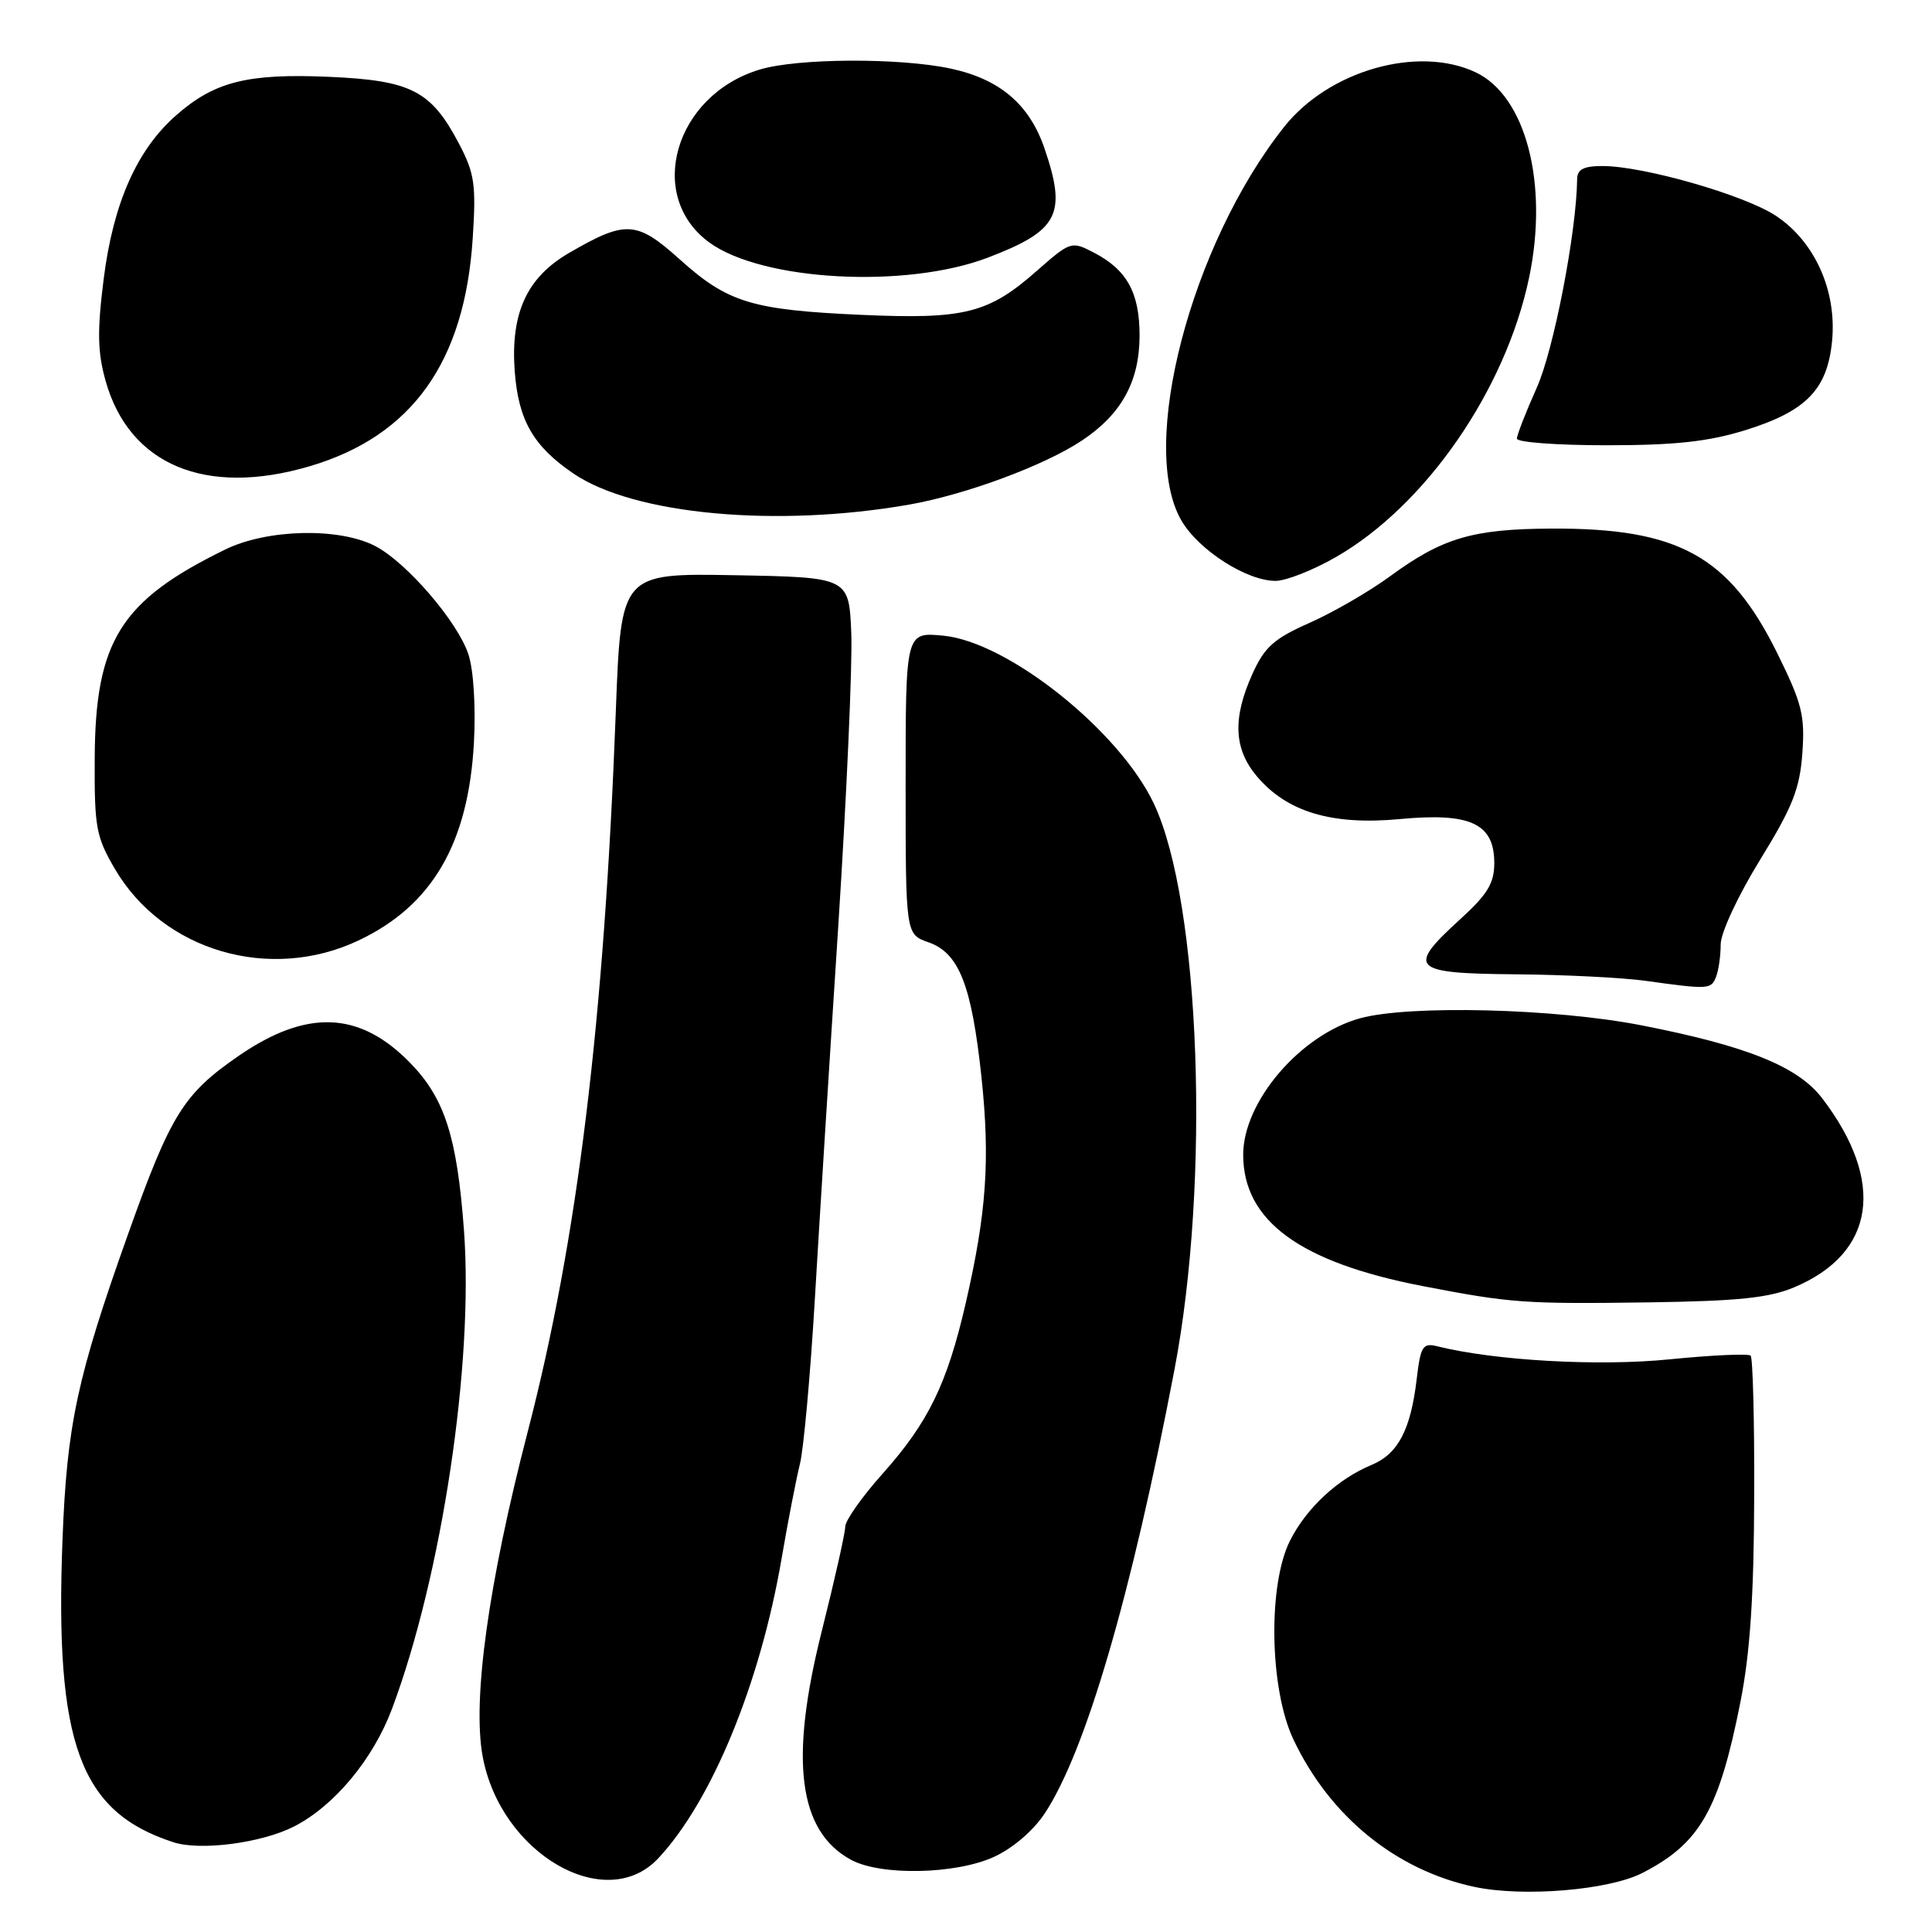 <?xml version="1.0" encoding="UTF-8" standalone="no"?>
<!DOCTYPE svg PUBLIC "-//W3C//DTD SVG 1.1//EN" "http://www.w3.org/Graphics/SVG/1.1/DTD/svg11.dtd" >
<svg xmlns="http://www.w3.org/2000/svg" xmlns:xlink="http://www.w3.org/1999/xlink" version="1.1" viewBox="0 0 256 256">
 <g >
 <path fill="currentColor"
d=" M 217.62 248.18 C 225.26 244.26 227.78 239.86 230.63 225.45 C 231.90 218.99 232.40 211.45 232.44 198.33 C 232.48 188.34 232.26 179.93 231.97 179.63 C 231.67 179.34 226.83 179.56 221.21 180.12 C 211.80 181.07 198.05 180.29 190.40 178.38 C 188.53 177.92 188.23 178.40 187.72 182.73 C 186.92 189.48 185.25 192.65 181.74 194.11 C 177.28 195.96 173.16 199.77 170.96 204.09 C 167.98 209.93 168.20 223.78 171.39 230.50 C 176.21 240.68 184.97 247.81 195.36 250.02 C 201.82 251.40 213.17 250.46 217.62 248.18 Z  M 87.21 246.25 C 94.30 238.69 100.72 223.10 103.56 206.55 C 104.41 201.57 105.51 195.93 105.99 194.00 C 106.48 192.07 107.36 182.40 107.95 172.50 C 108.53 162.60 109.93 140.30 111.06 122.95 C 112.18 105.60 112.96 88.05 112.80 83.95 C 112.50 76.50 112.50 76.50 97.40 76.22 C 82.29 75.95 82.29 75.95 81.60 94.22 C 80.05 135.45 76.52 164.30 69.91 189.77 C 64.72 209.78 62.58 225.21 63.95 232.71 C 66.30 245.59 80.22 253.69 87.21 246.25 Z  M 131.68 246.06 C 134.18 244.92 136.90 242.60 138.43 240.29 C 143.85 232.10 149.91 211.37 155.62 181.50 C 160.40 156.51 159.07 119.63 152.91 106.52 C 148.36 96.86 133.58 85.05 124.99 84.23 C 120.00 83.75 120.00 83.75 120.00 103.77 C 120.00 123.80 120.00 123.80 123.03 124.86 C 127.08 126.27 128.75 130.54 130.05 142.73 C 131.21 153.69 130.72 160.71 127.96 172.69 C 125.49 183.39 123.02 188.46 116.97 195.25 C 114.23 198.31 112.00 201.48 112.00 202.29 C 112.00 203.10 110.60 209.33 108.89 216.13 C 104.58 233.25 105.78 242.64 112.76 246.43 C 116.69 248.57 126.59 248.37 131.68 246.06 Z  M 38.96 242.02 C 44.29 239.30 49.44 233.11 51.95 226.41 C 58.55 208.77 62.78 180.66 61.48 163.05 C 60.56 150.62 58.93 145.53 54.33 140.82 C 47.64 133.97 40.68 133.69 31.65 139.89 C 24.30 144.96 22.63 147.64 16.98 163.50 C 10.21 182.49 8.86 188.79 8.28 204.05 C 7.25 231.04 10.57 240.10 22.99 244.11 C 26.57 245.27 34.67 244.21 38.96 242.02 Z  M 237.75 170.57 C 248.48 166.06 249.88 156.58 241.46 145.54 C 238.24 141.32 231.51 138.60 217.50 135.86 C 206.04 133.62 186.79 133.14 180.24 134.92 C 172.34 137.08 164.73 145.95 164.73 153.00 C 164.73 161.77 172.23 167.26 188.50 170.41 C 200.19 172.67 202.03 172.80 218.50 172.57 C 230.31 172.40 234.40 171.98 237.75 170.57 Z  M 227.39 129.42 C 227.73 128.55 228.00 126.62 228.00 125.13 C 228.00 123.61 230.29 118.69 233.20 113.96 C 237.52 106.95 238.48 104.53 238.82 99.81 C 239.18 94.80 238.78 93.21 235.50 86.56 C 229.13 73.67 222.41 69.96 205.57 70.04 C 195.12 70.09 191.12 71.28 184.19 76.36 C 181.45 78.37 176.66 81.14 173.55 82.52 C 168.82 84.61 167.57 85.72 165.97 89.26 C 163.31 95.13 163.47 99.22 166.53 102.85 C 170.52 107.59 176.48 109.38 185.50 108.53 C 194.87 107.65 198.00 109.12 198.00 114.37 C 198.00 117.03 197.11 118.50 193.50 121.79 C 186.33 128.32 186.99 128.98 200.75 129.10 C 207.21 129.15 214.97 129.54 218.00 129.96 C 226.44 131.13 226.74 131.11 227.39 129.42 Z  M 47.50 124.62 C 57.27 120.00 62.07 111.77 62.80 98.38 C 63.05 93.61 62.75 88.79 62.07 86.71 C 60.64 82.37 53.86 74.50 49.71 72.35 C 44.91 69.87 35.40 70.09 29.83 72.82 C 15.96 79.60 12.62 84.95 12.55 100.50 C 12.50 109.66 12.73 110.89 15.25 115.18 C 21.62 126.02 35.77 130.16 47.50 124.62 Z  M 176.99 73.83 C 188.91 67.00 199.51 51.66 202.62 36.76 C 205.21 24.34 202.19 12.74 195.55 9.59 C 187.91 5.97 176.06 9.34 170.14 16.83 C 157.77 32.45 150.81 59.21 156.56 69.00 C 158.85 72.91 165.18 76.96 169.00 76.97 C 170.38 76.98 173.97 75.56 176.99 73.83 Z  M 120.48 66.86 C 127.92 65.55 138.29 61.72 143.29 58.42 C 148.58 54.93 150.99 50.57 151.00 44.47 C 151.00 38.77 149.32 35.73 144.90 33.45 C 141.97 31.93 141.83 31.98 137.37 35.90 C 130.97 41.54 127.80 42.33 114.13 41.72 C 99.62 41.07 96.44 40.10 90.07 34.37 C 84.35 29.23 82.92 29.15 75.38 33.53 C 69.81 36.77 67.65 41.48 68.20 49.15 C 68.68 55.67 70.65 59.12 75.99 62.75 C 84.00 68.20 102.91 69.94 120.48 66.86 Z  M 41.00 61.79 C 54.58 57.79 61.59 48.00 62.64 31.54 C 63.10 24.46 62.88 22.97 60.83 19.06 C 57.13 12.01 54.50 10.66 43.60 10.18 C 32.80 9.71 28.43 10.81 23.35 15.27 C 18.14 19.84 15.01 26.91 13.74 36.95 C 12.87 43.85 12.92 46.64 13.99 50.46 C 17.11 61.59 27.23 65.84 41.00 61.79 Z  M 231.20 57.02 C 239.32 54.51 242.14 51.62 242.76 45.18 C 243.40 38.53 240.47 32.00 235.31 28.59 C 231.15 25.84 217.78 22.00 212.34 22.00 C 209.83 22.00 208.99 22.44 208.98 23.75 C 208.89 30.78 205.88 46.36 203.63 51.37 C 202.18 54.61 201.00 57.64 201.00 58.12 C 201.00 58.61 206.35 59.00 212.89 59.00 C 221.93 59.00 226.33 58.52 231.20 57.02 Z  M 130.86 34.15 C 140.26 30.57 141.39 28.42 138.41 19.69 C 136.41 13.83 132.49 10.49 125.98 9.09 C 119.22 7.64 105.72 7.70 100.69 9.21 C 89.41 12.59 85.51 25.96 94.00 32.14 C 101.02 37.24 120.01 38.27 130.86 34.15 Z "/>
</g>
</svg>